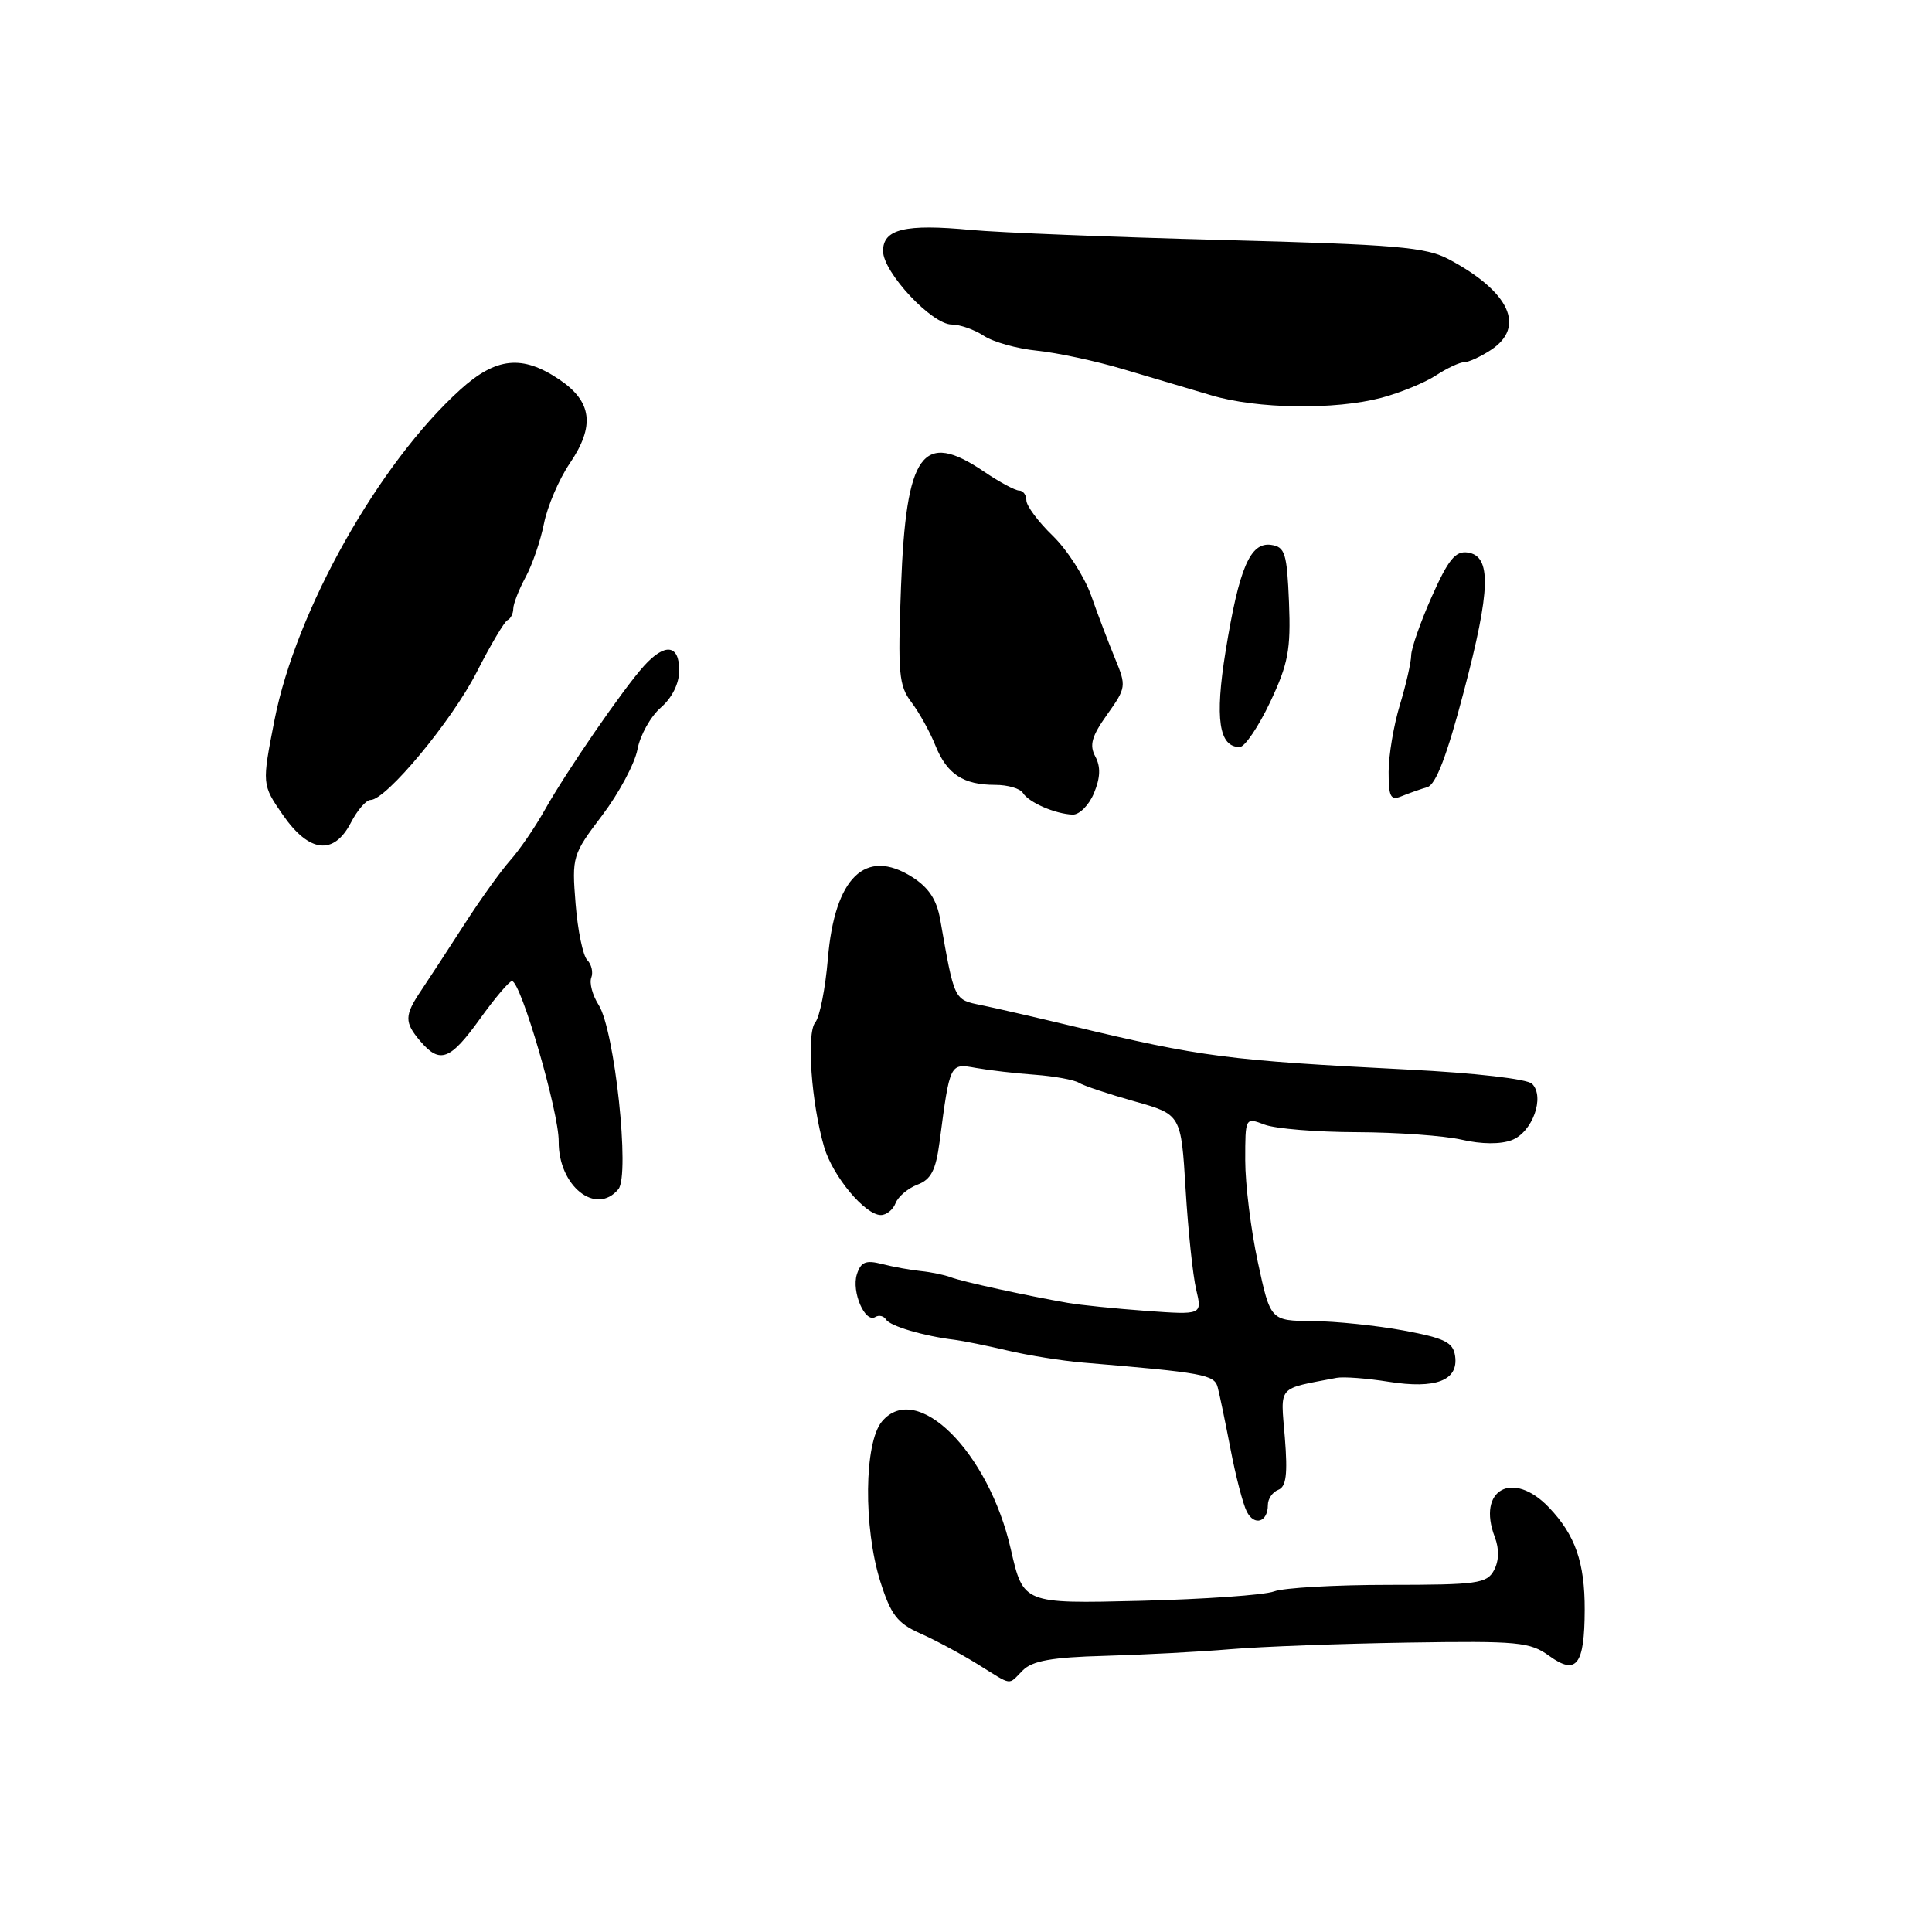 <?xml version="1.0" encoding="UTF-8" standalone="no"?>
<!DOCTYPE svg PUBLIC "-//W3C//DTD SVG 1.1//EN" "http://www.w3.org/Graphics/SVG/1.1/DTD/svg11.dtd" >
<svg xmlns="http://www.w3.org/2000/svg" xmlns:xlink="http://www.w3.org/1999/xlink" version="1.1" viewBox="0 0 256 256">
 <g >
 <path fill="currentColor"
d=" M 135.53 221.33 C 136.80 220.06 139.37 219.60 146.35 219.41 C 151.38 219.27 158.88 218.88 163.00 218.53 C 167.12 218.18 177.70 217.79 186.50 217.65 C 201.21 217.42 202.73 217.56 205.30 219.43 C 208.89 222.02 209.96 220.62 209.98 213.32 C 210.00 207.04 208.73 203.40 205.25 199.75 C 200.46 194.73 195.66 197.36 198.07 203.67 C 198.67 205.26 198.63 206.82 197.96 208.07 C 197.02 209.82 195.76 210.00 184.03 210.00 C 176.94 210.00 170.09 210.39 168.82 210.87 C 167.54 211.35 159.55 211.91 151.04 212.12 C 135.59 212.50 135.59 212.50 133.94 205.29 C 130.99 192.34 121.44 182.87 116.86 188.36 C 114.50 191.18 114.39 202.38 116.65 209.57 C 118.04 213.96 118.90 215.08 121.90 216.42 C 123.88 217.29 127.30 219.13 129.50 220.49 C 134.28 223.45 133.51 223.34 135.53 221.33 Z  M 168.00 199.41 C 168.00 198.60 168.62 197.70 169.38 197.41 C 170.43 197.00 170.64 195.36 170.25 190.49 C 169.68 183.46 169.12 184.11 177.12 182.57 C 178.01 182.40 181.11 182.63 184.00 183.09 C 190.26 184.08 193.27 182.92 192.81 179.69 C 192.55 177.86 191.46 177.32 186.00 176.30 C 182.43 175.64 176.99 175.07 173.92 175.05 C 168.34 175.00 168.34 175.00 166.67 167.23 C 165.75 162.95 165.00 156.89 165.00 153.75 C 165.00 148.05 165.00 148.05 167.57 149.02 C 168.98 149.56 174.49 150.01 179.82 150.02 C 185.14 150.04 191.39 150.49 193.70 151.02 C 196.30 151.62 198.83 151.64 200.32 151.07 C 203.06 150.03 204.74 145.34 203.01 143.61 C 202.38 142.97 195.43 142.17 186.70 141.73 C 162.66 140.51 159.25 140.07 142.00 135.94 C 137.32 134.82 131.94 133.58 130.04 133.19 C 126.38 132.44 126.48 132.64 124.58 121.83 C 124.12 119.21 123.06 117.60 120.85 116.20 C 114.68 112.30 110.60 116.26 109.70 127.03 C 109.37 130.96 108.62 134.75 108.03 135.47 C 106.84 136.89 107.51 146.23 109.21 152.00 C 110.35 155.87 114.63 161.00 116.72 161.00 C 117.46 161.00 118.34 160.29 118.67 159.42 C 119.00 158.56 120.31 157.45 121.57 156.97 C 123.37 156.29 124.00 155.07 124.50 151.30 C 125.88 140.81 125.84 140.88 129.34 141.51 C 131.08 141.82 134.59 142.23 137.15 142.41 C 139.70 142.60 142.32 143.08 142.96 143.47 C 143.59 143.87 146.90 144.97 150.31 145.93 C 156.50 147.67 156.50 147.67 157.10 157.59 C 157.43 163.04 158.06 169.02 158.50 170.87 C 159.30 174.23 159.30 174.23 151.90 173.70 C 147.83 173.40 143.15 172.93 141.50 172.64 C 136.04 171.69 127.52 169.83 126.00 169.25 C 125.17 168.93 123.38 168.56 122.00 168.42 C 120.62 168.28 118.31 167.86 116.85 167.48 C 114.71 166.94 114.07 167.21 113.54 168.86 C 112.81 171.17 114.62 175.35 115.98 174.51 C 116.47 174.21 117.11 174.37 117.41 174.85 C 117.94 175.72 122.47 177.05 126.50 177.53 C 127.60 177.67 130.75 178.30 133.50 178.95 C 136.25 179.60 140.75 180.32 143.50 180.55 C 159.50 181.89 160.91 182.15 161.35 183.82 C 161.60 184.75 162.36 188.43 163.05 192.00 C 163.73 195.57 164.70 199.30 165.20 200.28 C 166.20 202.26 168.00 201.70 168.00 199.41 Z  M 81.94 157.57 C 83.50 155.69 81.45 136.52 79.33 133.17 C 78.51 131.89 78.07 130.25 78.35 129.54 C 78.62 128.83 78.38 127.78 77.81 127.21 C 77.25 126.65 76.55 123.30 76.27 119.77 C 75.77 113.51 75.84 113.25 79.80 108.03 C 82.02 105.09 84.12 101.16 84.47 99.29 C 84.82 97.42 86.21 94.93 87.56 93.76 C 89.07 92.45 90.00 90.56 90.00 88.82 C 90.00 85.39 88.11 85.16 85.32 88.25 C 82.56 91.30 75.03 102.25 72.17 107.35 C 70.89 109.63 68.84 112.62 67.61 114.00 C 66.38 115.38 63.64 119.20 61.52 122.50 C 59.39 125.80 56.83 129.72 55.83 131.21 C 53.57 134.56 53.55 135.45 55.72 137.99 C 58.30 141.00 59.65 140.49 63.60 135.00 C 65.57 132.25 67.48 130.00 67.84 130.00 C 69.01 130.01 74.07 147.38 74.03 151.25 C 73.98 157.15 78.98 161.14 81.94 157.57 Z  M 46.50 109.00 C 47.35 107.35 48.52 106.00 49.10 106.00 C 51.17 106.00 59.88 95.51 63.16 89.07 C 65.00 85.46 66.84 82.35 67.25 82.17 C 67.66 81.98 68.00 81.31 68.01 80.67 C 68.01 80.03 68.74 78.15 69.63 76.50 C 70.53 74.85 71.63 71.64 72.08 69.37 C 72.53 67.10 74.06 63.52 75.49 61.41 C 78.87 56.44 78.46 53.21 74.10 50.28 C 69.19 46.98 65.74 47.34 61.00 51.62 C 50.20 61.38 39.23 80.87 36.38 95.38 C 34.70 103.95 34.70 103.95 37.48 107.98 C 40.97 113.01 44.23 113.38 46.50 109.00 Z  M 144.96 105.09 C 145.81 103.04 145.86 101.61 145.14 100.25 C 144.32 98.73 144.65 97.56 146.71 94.67 C 149.23 91.13 149.26 90.90 147.75 87.26 C 146.90 85.19 145.47 81.45 144.59 78.93 C 143.70 76.42 141.41 72.85 139.49 70.99 C 137.57 69.13 136.00 67.02 136.00 66.30 C 136.00 65.59 135.57 65.00 135.04 65.00 C 134.52 65.00 132.43 63.88 130.40 62.50 C 122.23 56.96 120.06 59.96 119.39 77.72 C 118.95 89.21 119.10 90.87 120.77 93.05 C 121.79 94.40 123.23 96.98 123.95 98.79 C 125.48 102.58 127.63 104.00 131.88 104.00 C 133.53 104.00 135.18 104.48 135.54 105.07 C 136.32 106.33 139.81 107.85 142.13 107.94 C 143.02 107.97 144.30 106.69 144.96 105.09 Z  M 189.13 104.30 C 190.26 103.97 191.73 100.13 193.96 91.64 C 197.53 78.11 197.65 73.66 194.47 73.21 C 192.85 72.98 191.90 74.15 189.72 79.05 C 188.22 82.42 187.00 85.92 186.99 86.84 C 186.98 87.75 186.31 90.71 185.49 93.41 C 184.67 96.11 184.00 100.09 184.00 102.27 C 184.00 105.63 184.26 106.11 185.75 105.49 C 186.71 105.10 188.23 104.56 189.13 104.30 Z  M 168.30 93.04 C 170.70 87.95 171.05 86.11 170.80 79.81 C 170.53 73.29 170.28 72.47 168.43 72.20 C 165.66 71.81 164.19 75.24 162.40 86.28 C 160.95 95.24 161.52 99.03 164.29 98.98 C 164.95 98.96 166.76 96.29 168.30 93.04 Z  M 183.05 52.71 C 185.55 52.04 188.80 50.71 190.26 49.75 C 191.73 48.79 193.41 48.00 194.00 48.00 C 194.59 48.00 196.18 47.27 197.54 46.38 C 202.20 43.33 200.05 38.66 192.00 34.37 C 188.95 32.74 185.10 32.41 162.00 31.80 C 147.43 31.42 132.43 30.82 128.67 30.47 C 119.93 29.64 117.00 30.35 117.01 33.27 C 117.02 36.09 123.48 43.00 126.10 43.00 C 127.18 43.00 129.10 43.67 130.35 44.49 C 131.60 45.32 134.79 46.21 137.43 46.47 C 140.07 46.74 145.22 47.84 148.87 48.93 C 152.52 50.01 157.75 51.56 160.50 52.38 C 166.57 54.20 176.88 54.34 183.05 52.71 Z "/>
</g>
</svg>